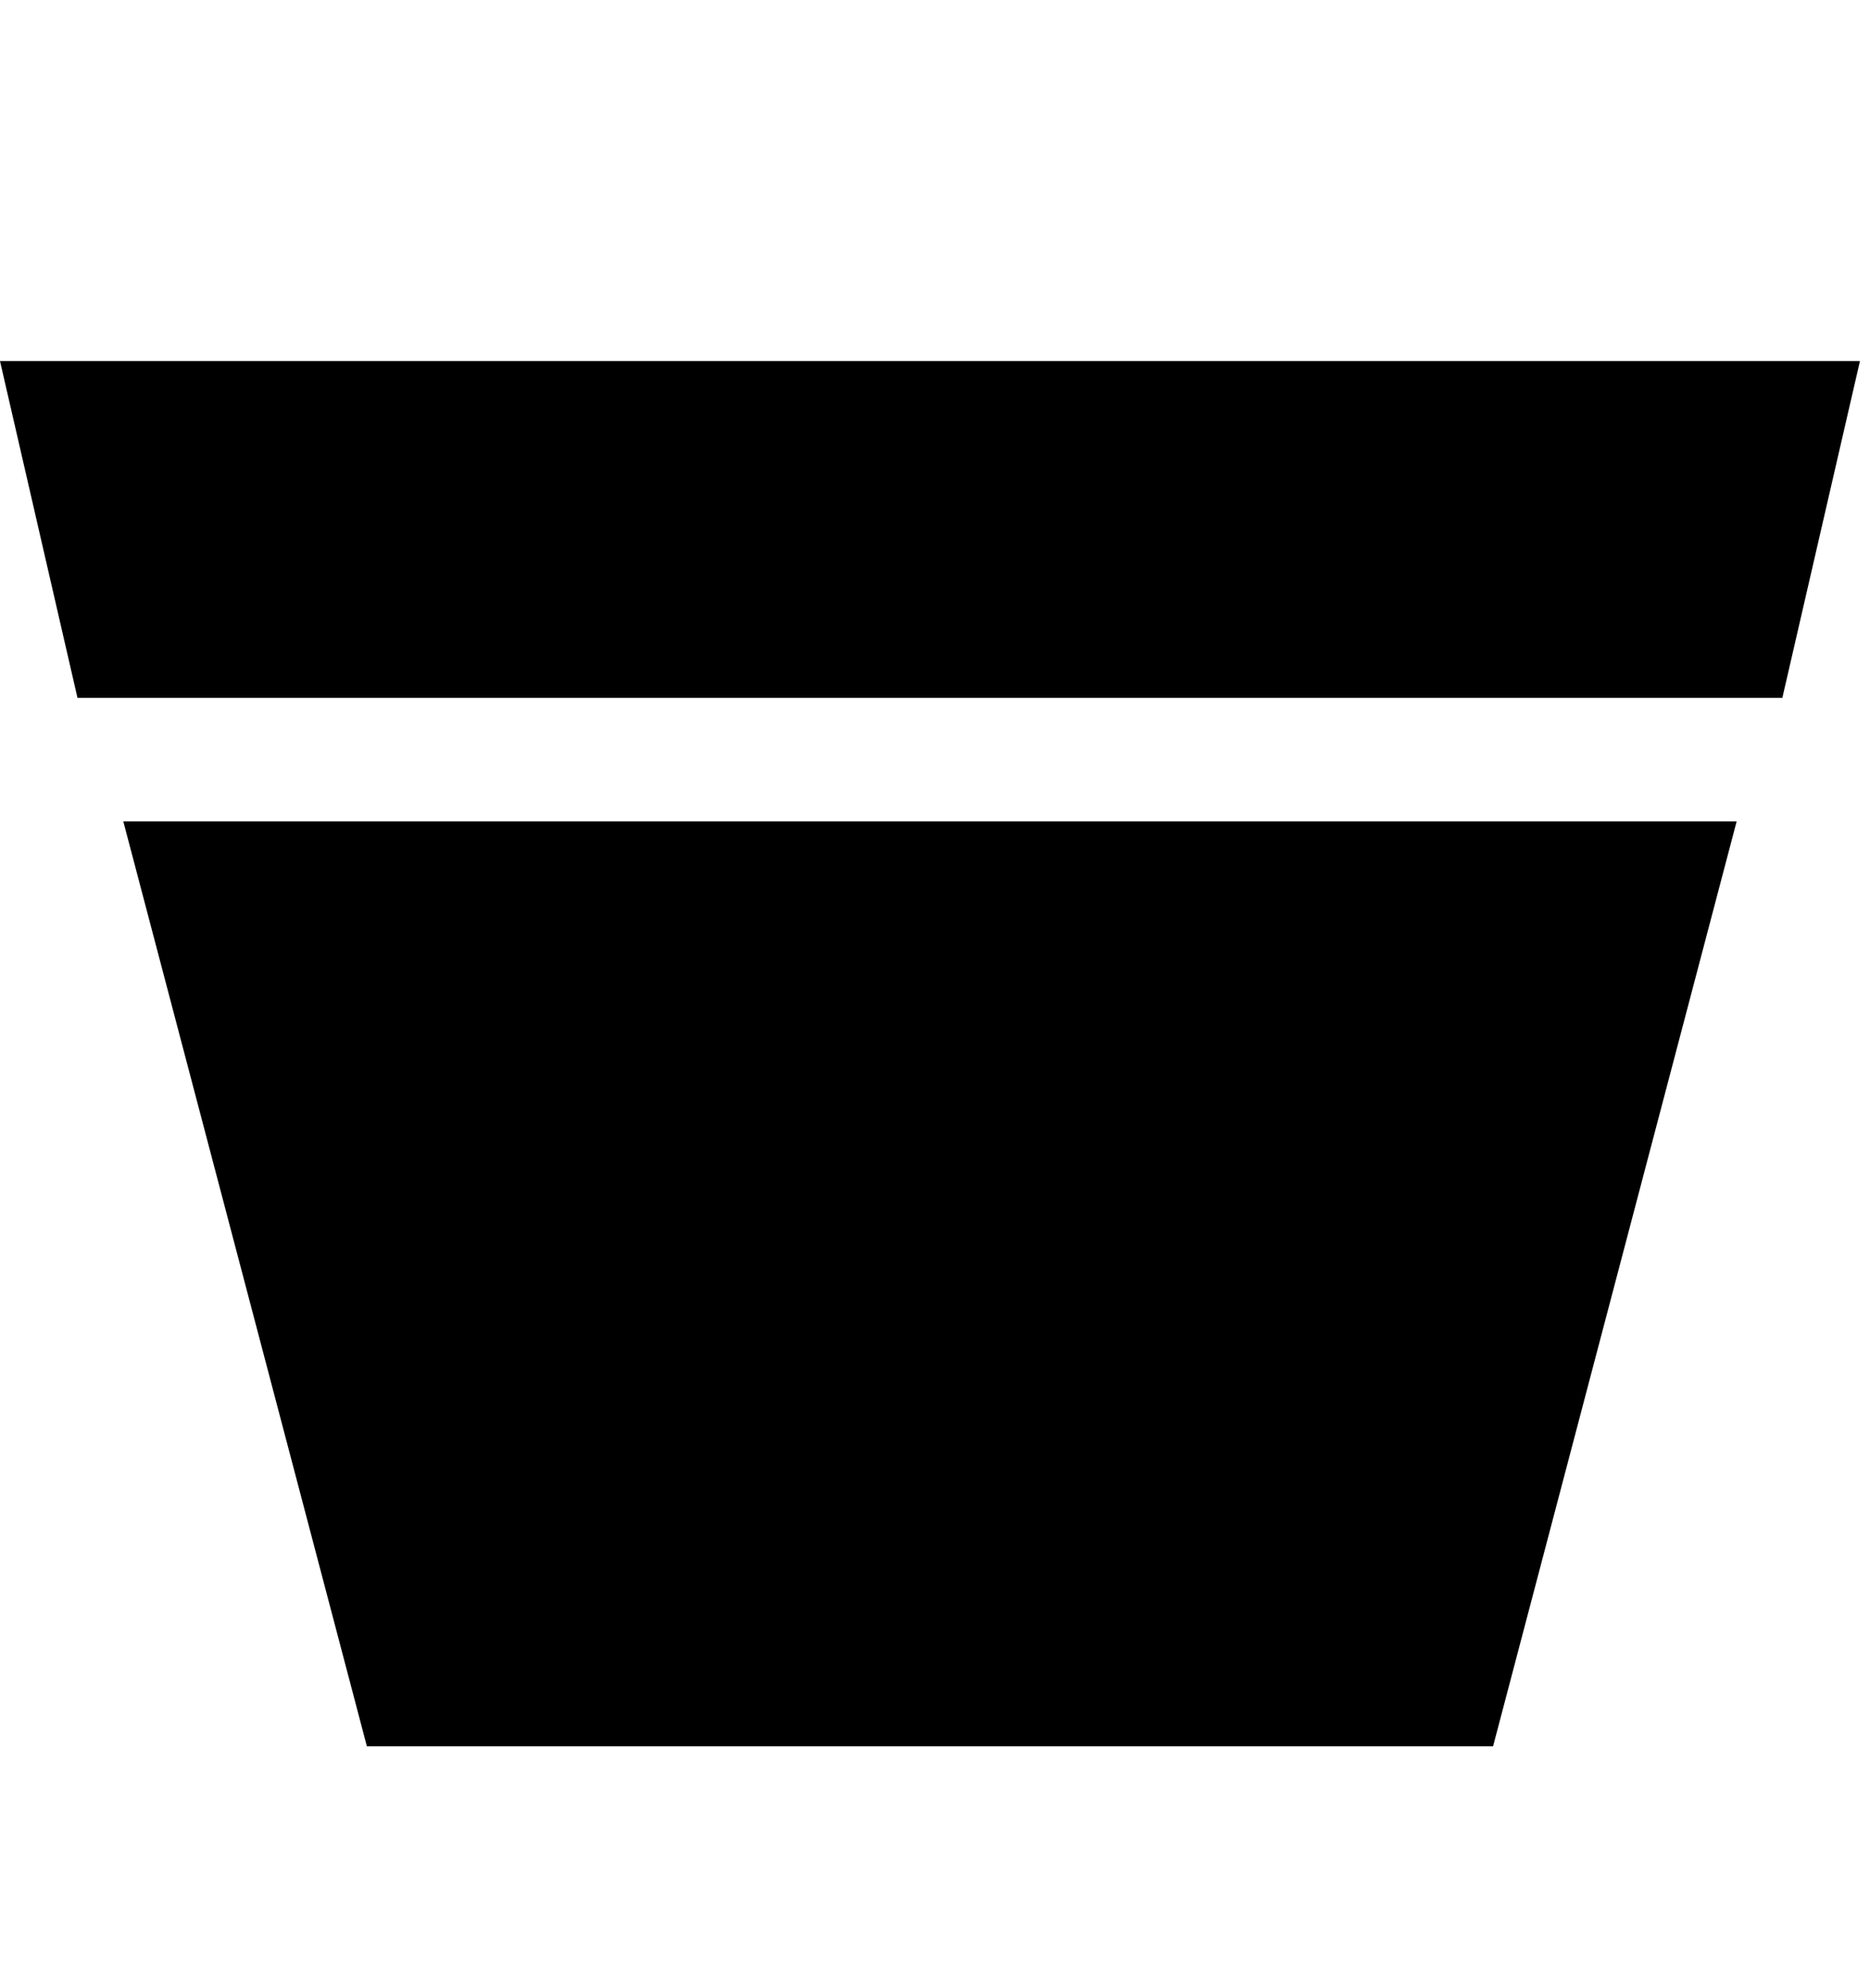 <svg xmlns="http://www.w3.org/2000/svg" width="3em" height="3.19em" viewBox="0 0 16 17"><path fill="currentColor" fill-rule="evenodd" d="M15.25 5.965H.663L0 3.083h15.914zm-2.475 8.971H3.139L1.055 7.022h13.804z"/></svg>